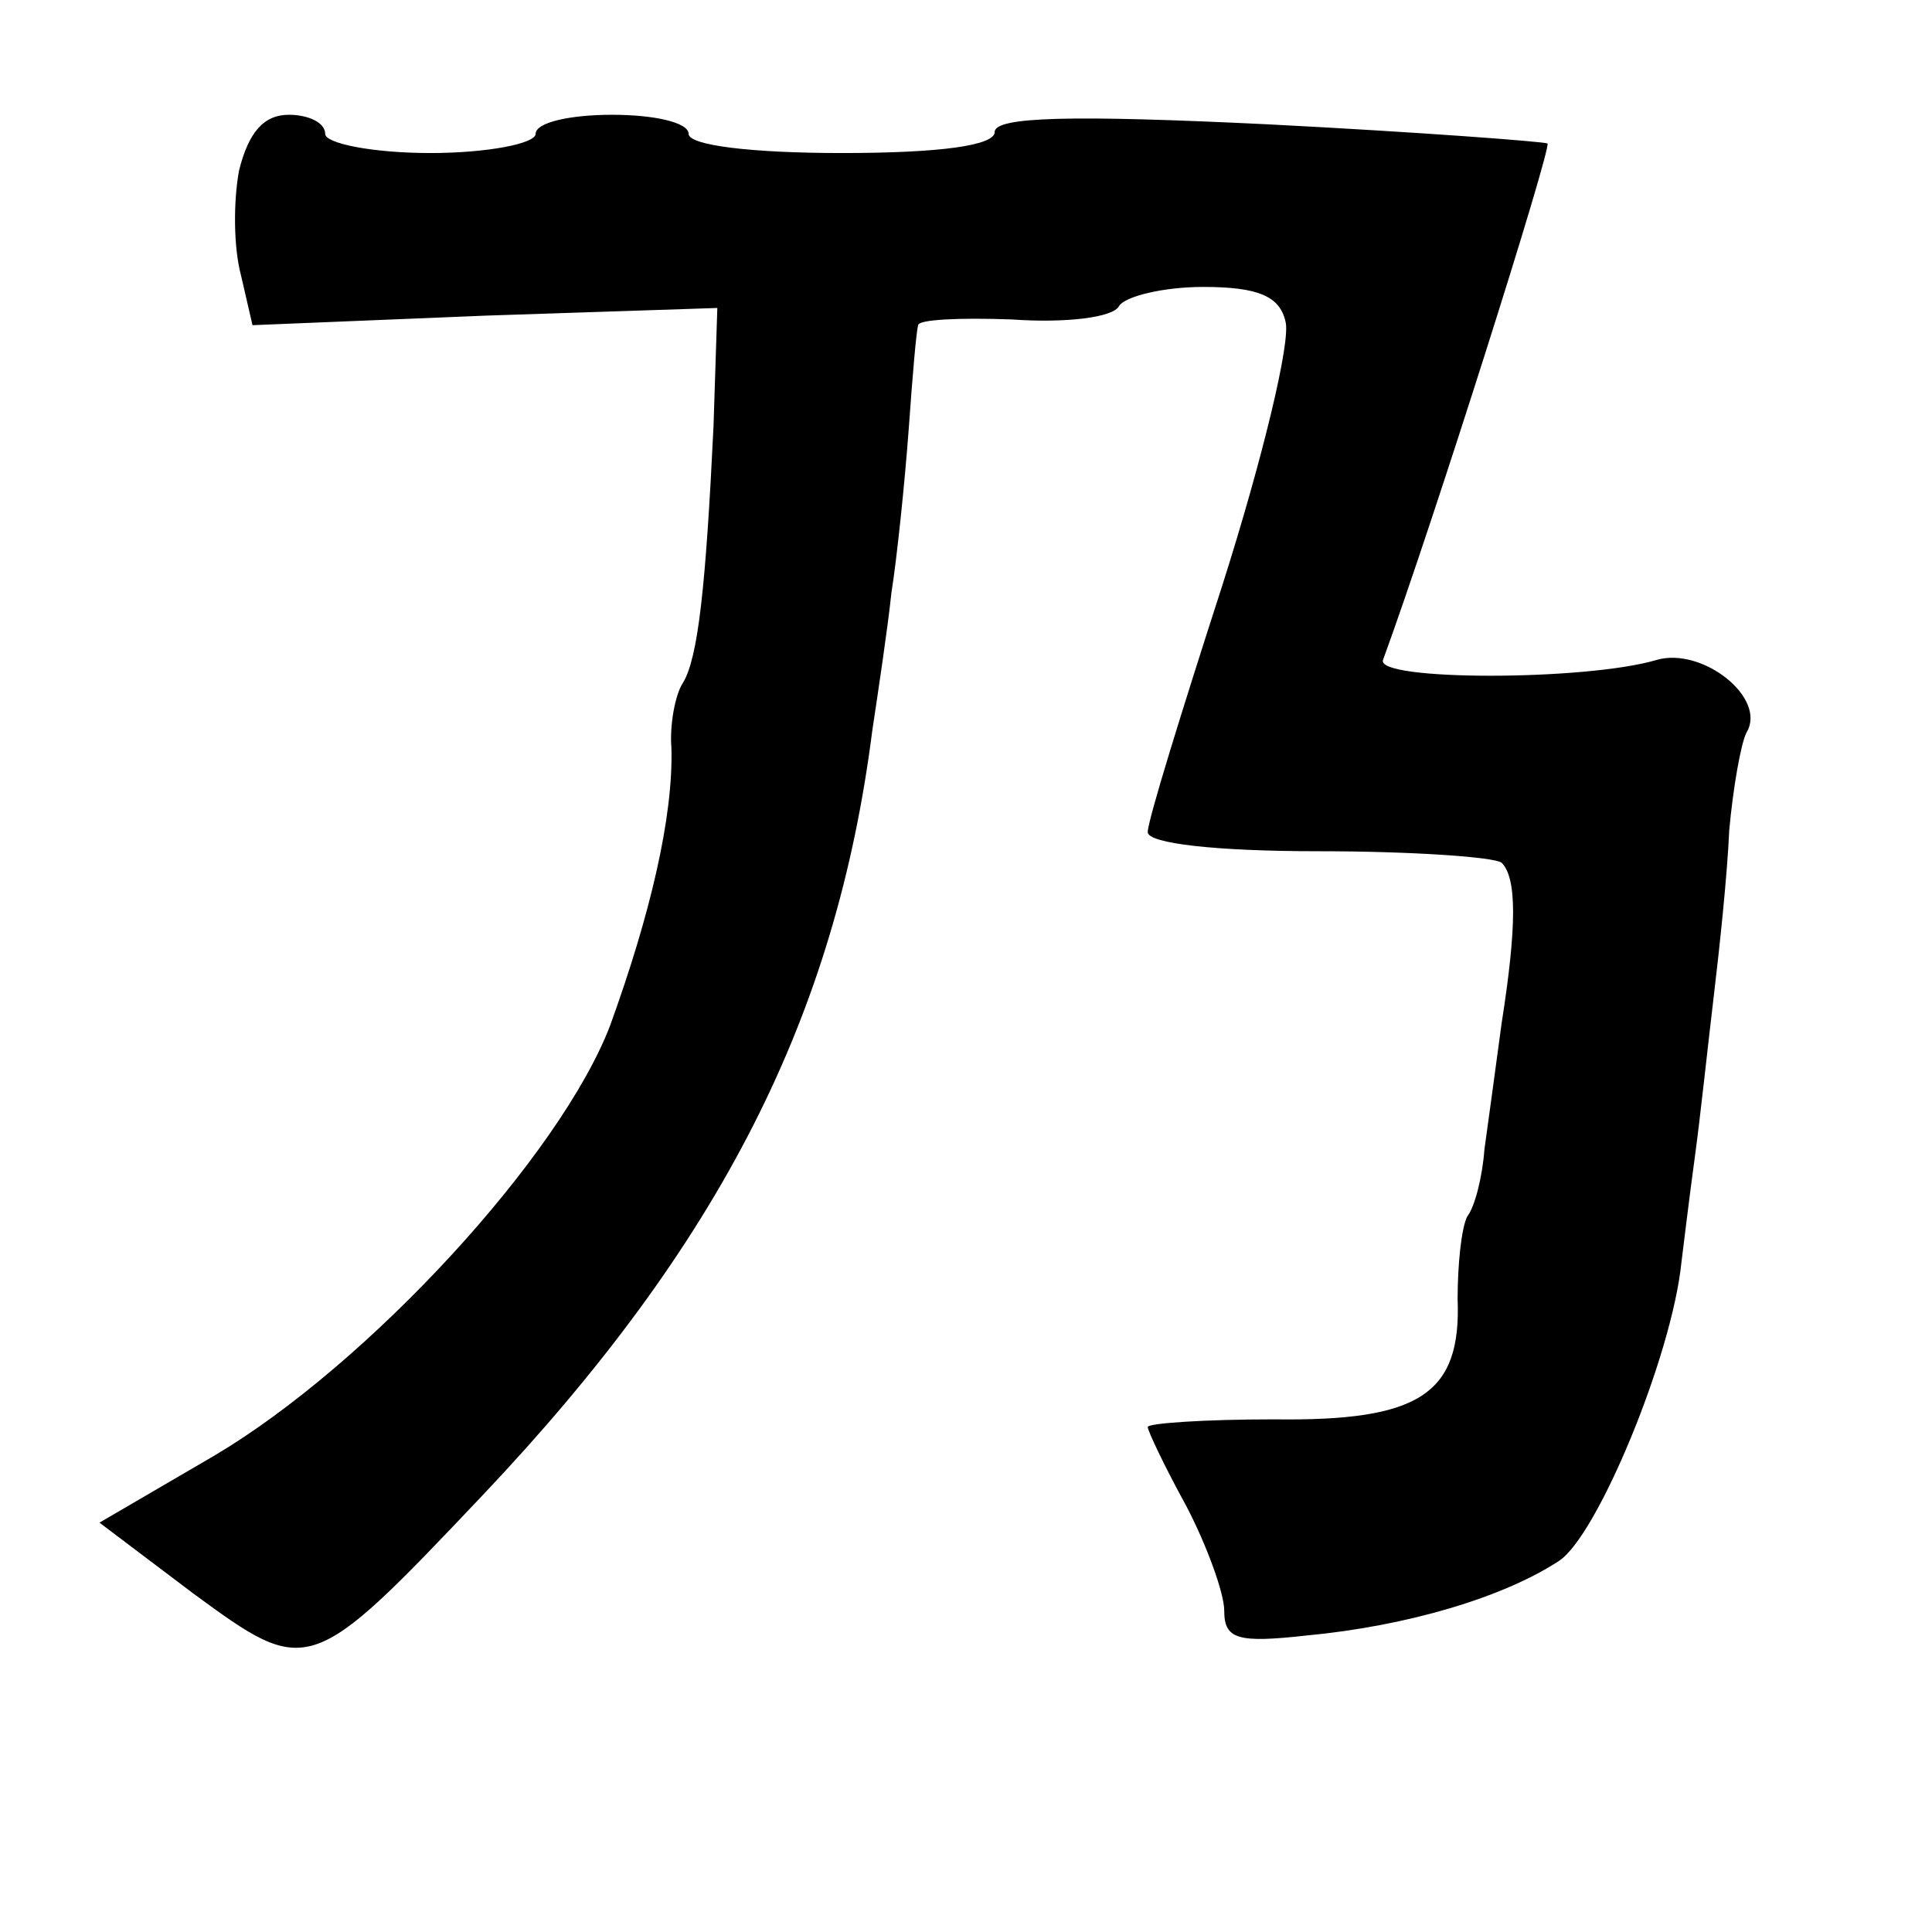 <?xml version="1.0" standalone="no"?>
<!DOCTYPE svg PUBLIC "-//W3C//DTD SVG 20010904//EN"
 "http://www.w3.org/TR/2001/REC-SVG-20010904/DTD/svg10.dtd">
<svg version="1.0" xmlns="http://www.w3.org/2000/svg"
 width="101pt" height="101pt" viewBox="0 0 101 101"
 preserveAspectRatio="xMidYMid meet">
<g transform="translate(0,101) scale(0.1,-0.1)"
fill="#000000" stroke="none">
<path d="M125 921 c-3 -16 -3 -40 1 -55 l6 -26 122 5 121 4 -2 -62 c-4 -83 -8
-121 -16 -134 -4 -6 -7 -22 -6 -34 1 -36 -11 -87 -32 -145 -26 -68 -126 -177
-207 -225 l-60 -35 49 -37 c60 -44 61 -44 151 51 125 132 185 251 204 400 3
20 8 53 10 72 3 19 7 58 9 85 2 28 4 52 5 55 0 3 22 4 49 3 28 -2 53 1 56 7 3
5 23 10 44 10 29 0 40 -5 43 -18 3 -10 -12 -72 -33 -138 -21 -65 -39 -123 -39
-129 0 -6 36 -10 89 -10 49 0 92 -3 96 -6 8 -8 8 -33 0 -84 -3 -22 -7 -52 -9
-66 -1 -14 -5 -30 -9 -35 -3 -6 -5 -25 -5 -43 2 -50 -20 -64 -96 -63 -36 0
-66 -2 -66 -4 0 -2 9 -21 20 -41 11 -21 20 -46 20 -55 0 -15 7 -17 43 -13 53
5 103 20 132 39 20 13 59 107 64 156 1 8 4 33 7 55 3 22 7 60 10 85 3 25 7 63
8 86 2 22 6 45 9 51 11 18 -23 45 -47 38 -37 -11 -147 -11 -143 0 26 71 88
267 86 270 -2 1 -68 6 -146 10 -103 5 -143 4 -143 -4 0 -7 -28 -11 -80 -11
-47 0 -80 4 -80 10 0 6 -18 10 -40 10 -22 0 -40 -4 -40 -10 0 -5 -25 -10 -55
-10 -30 0 -55 5 -55 10 0 6 -9 10 -19 10 -13 0 -21 -9 -26 -29z"/>
</g>
</svg>
